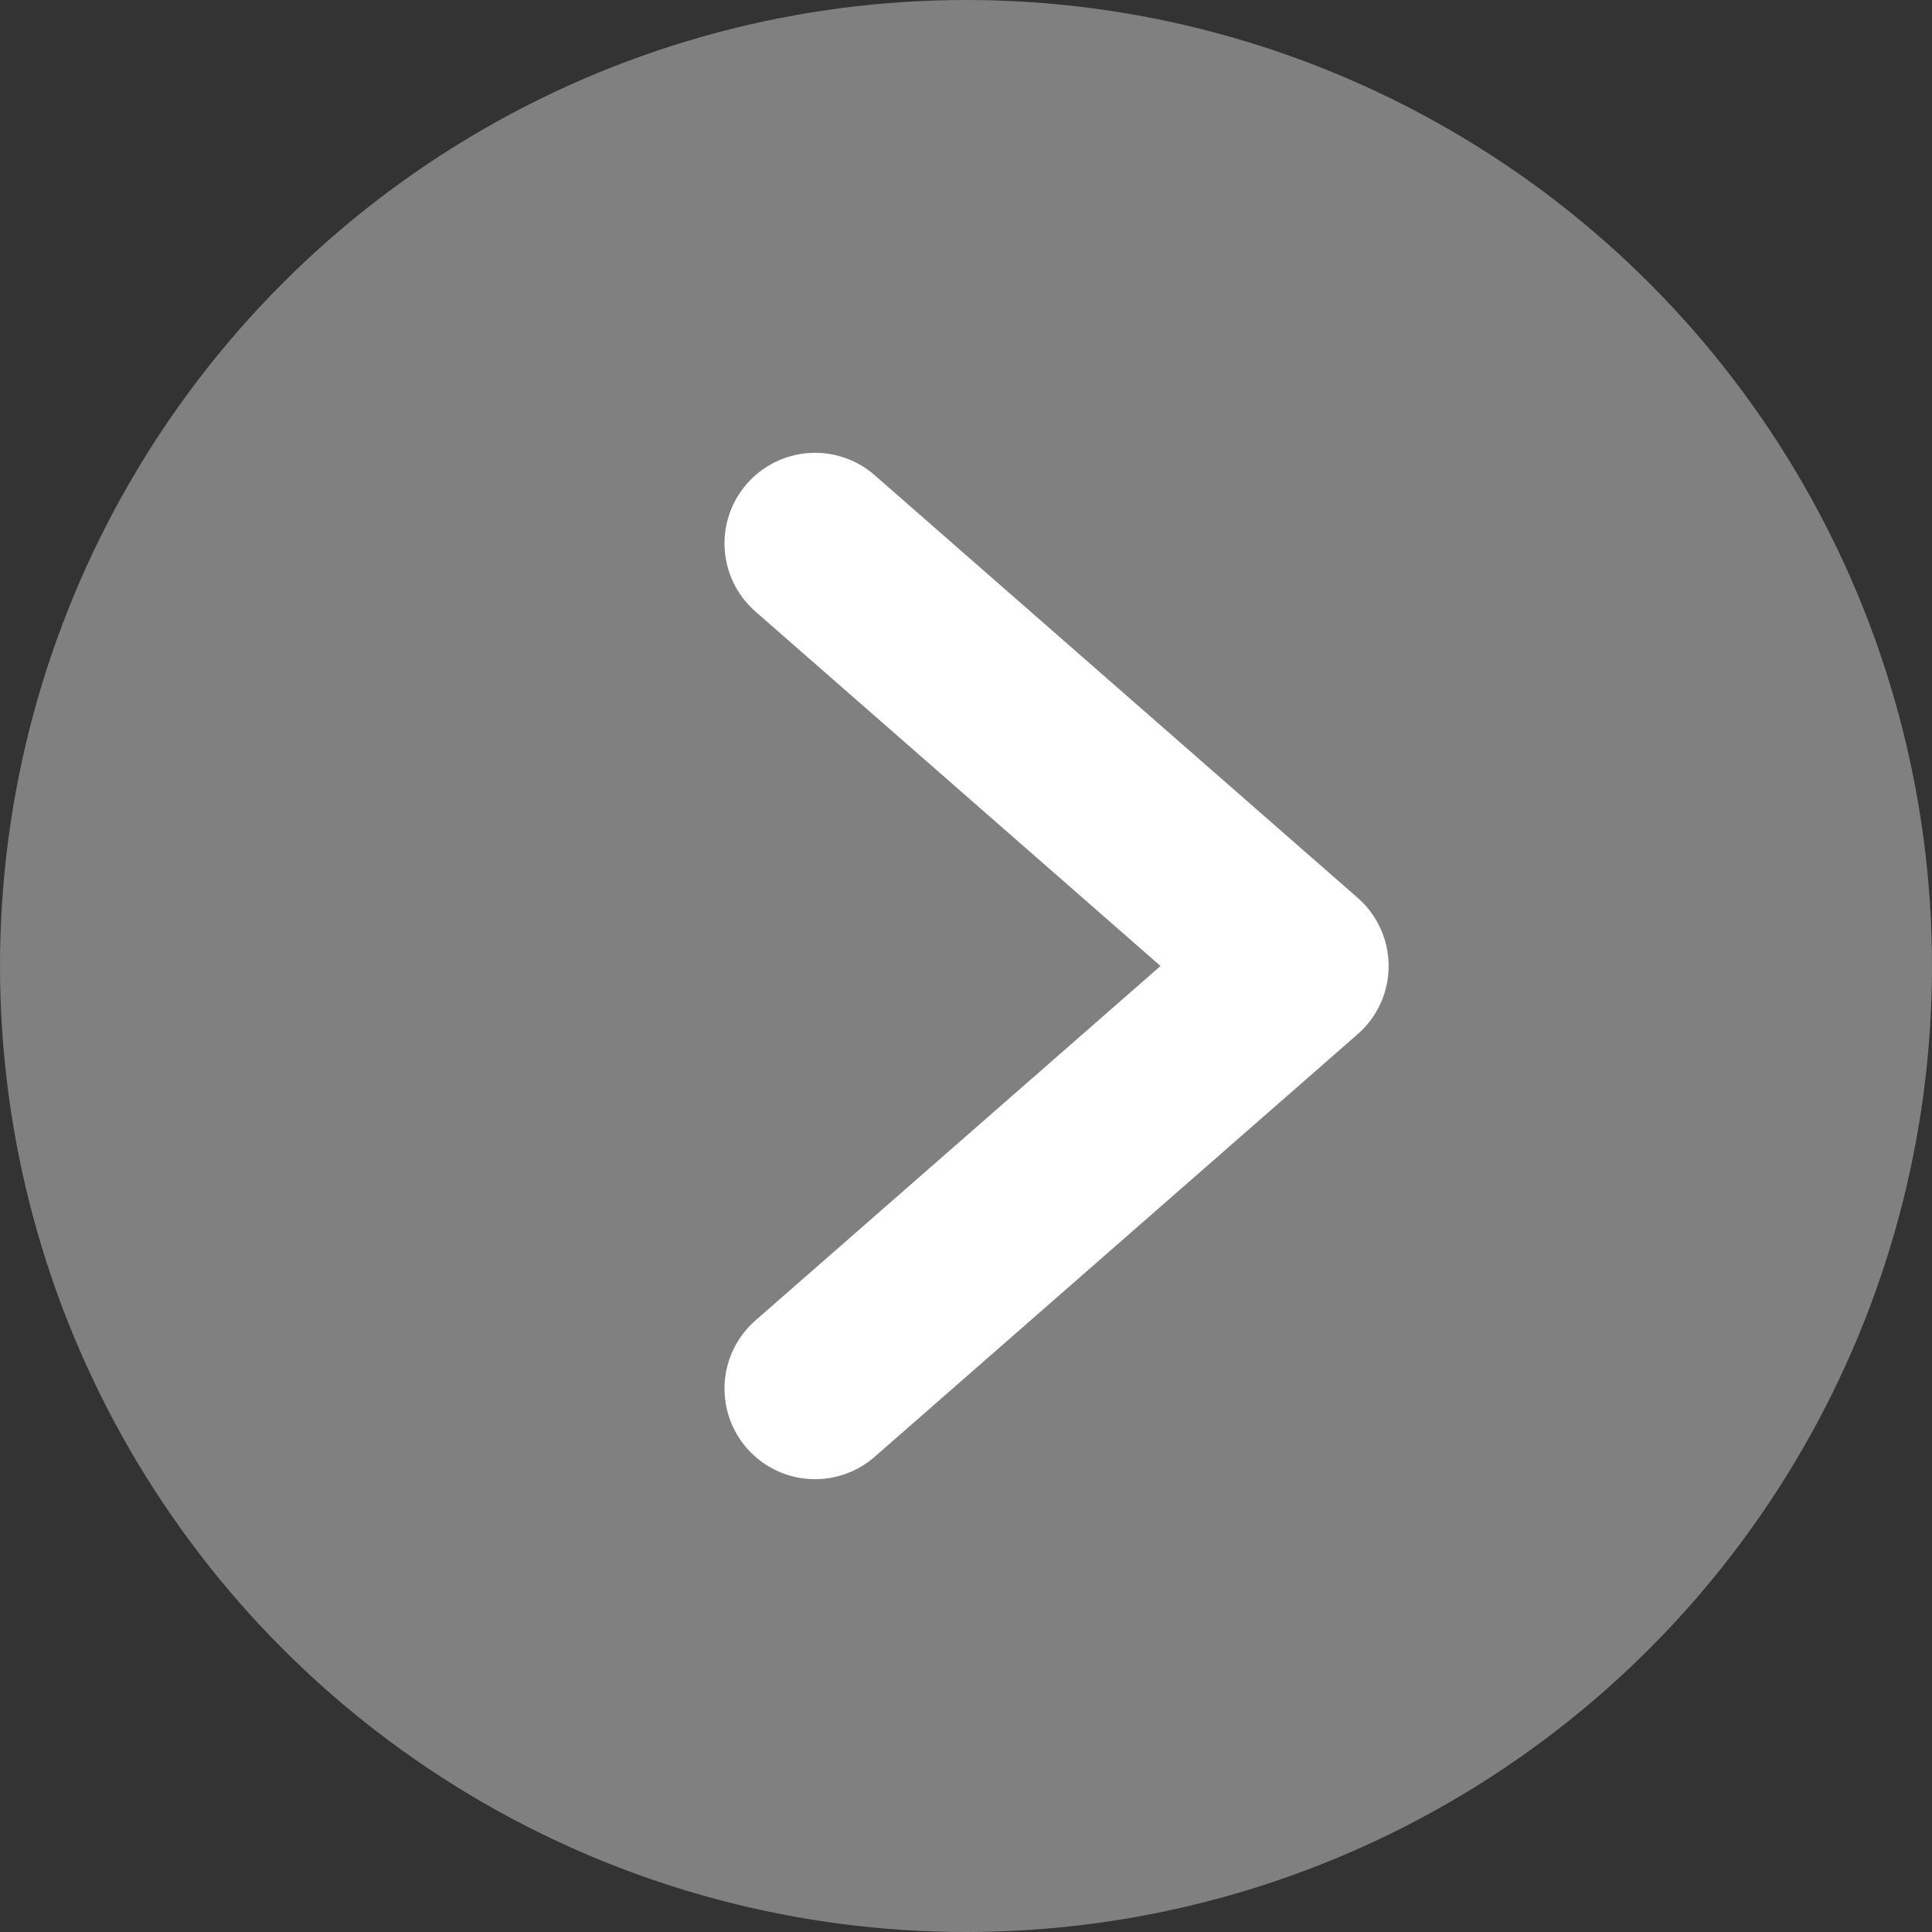 <svg clip-rule="evenodd" fill-rule="evenodd" height="32" stroke-linecap="round" stroke-linejoin="round" stroke-miterlimit="2" width="32" xmlns="http://www.w3.org/2000/svg"><rect width="100%" height="100%" fill="#333333" stroke="none"/><circle cx="16" cy="16" fill="#808080" r="16" stroke-width=".5"/><path d="m37 18-16 14 16 14" fill="none" stroke="#fff" stroke-width="6" transform="matrix(-.5 0 0 .5 32 0)"/></svg>